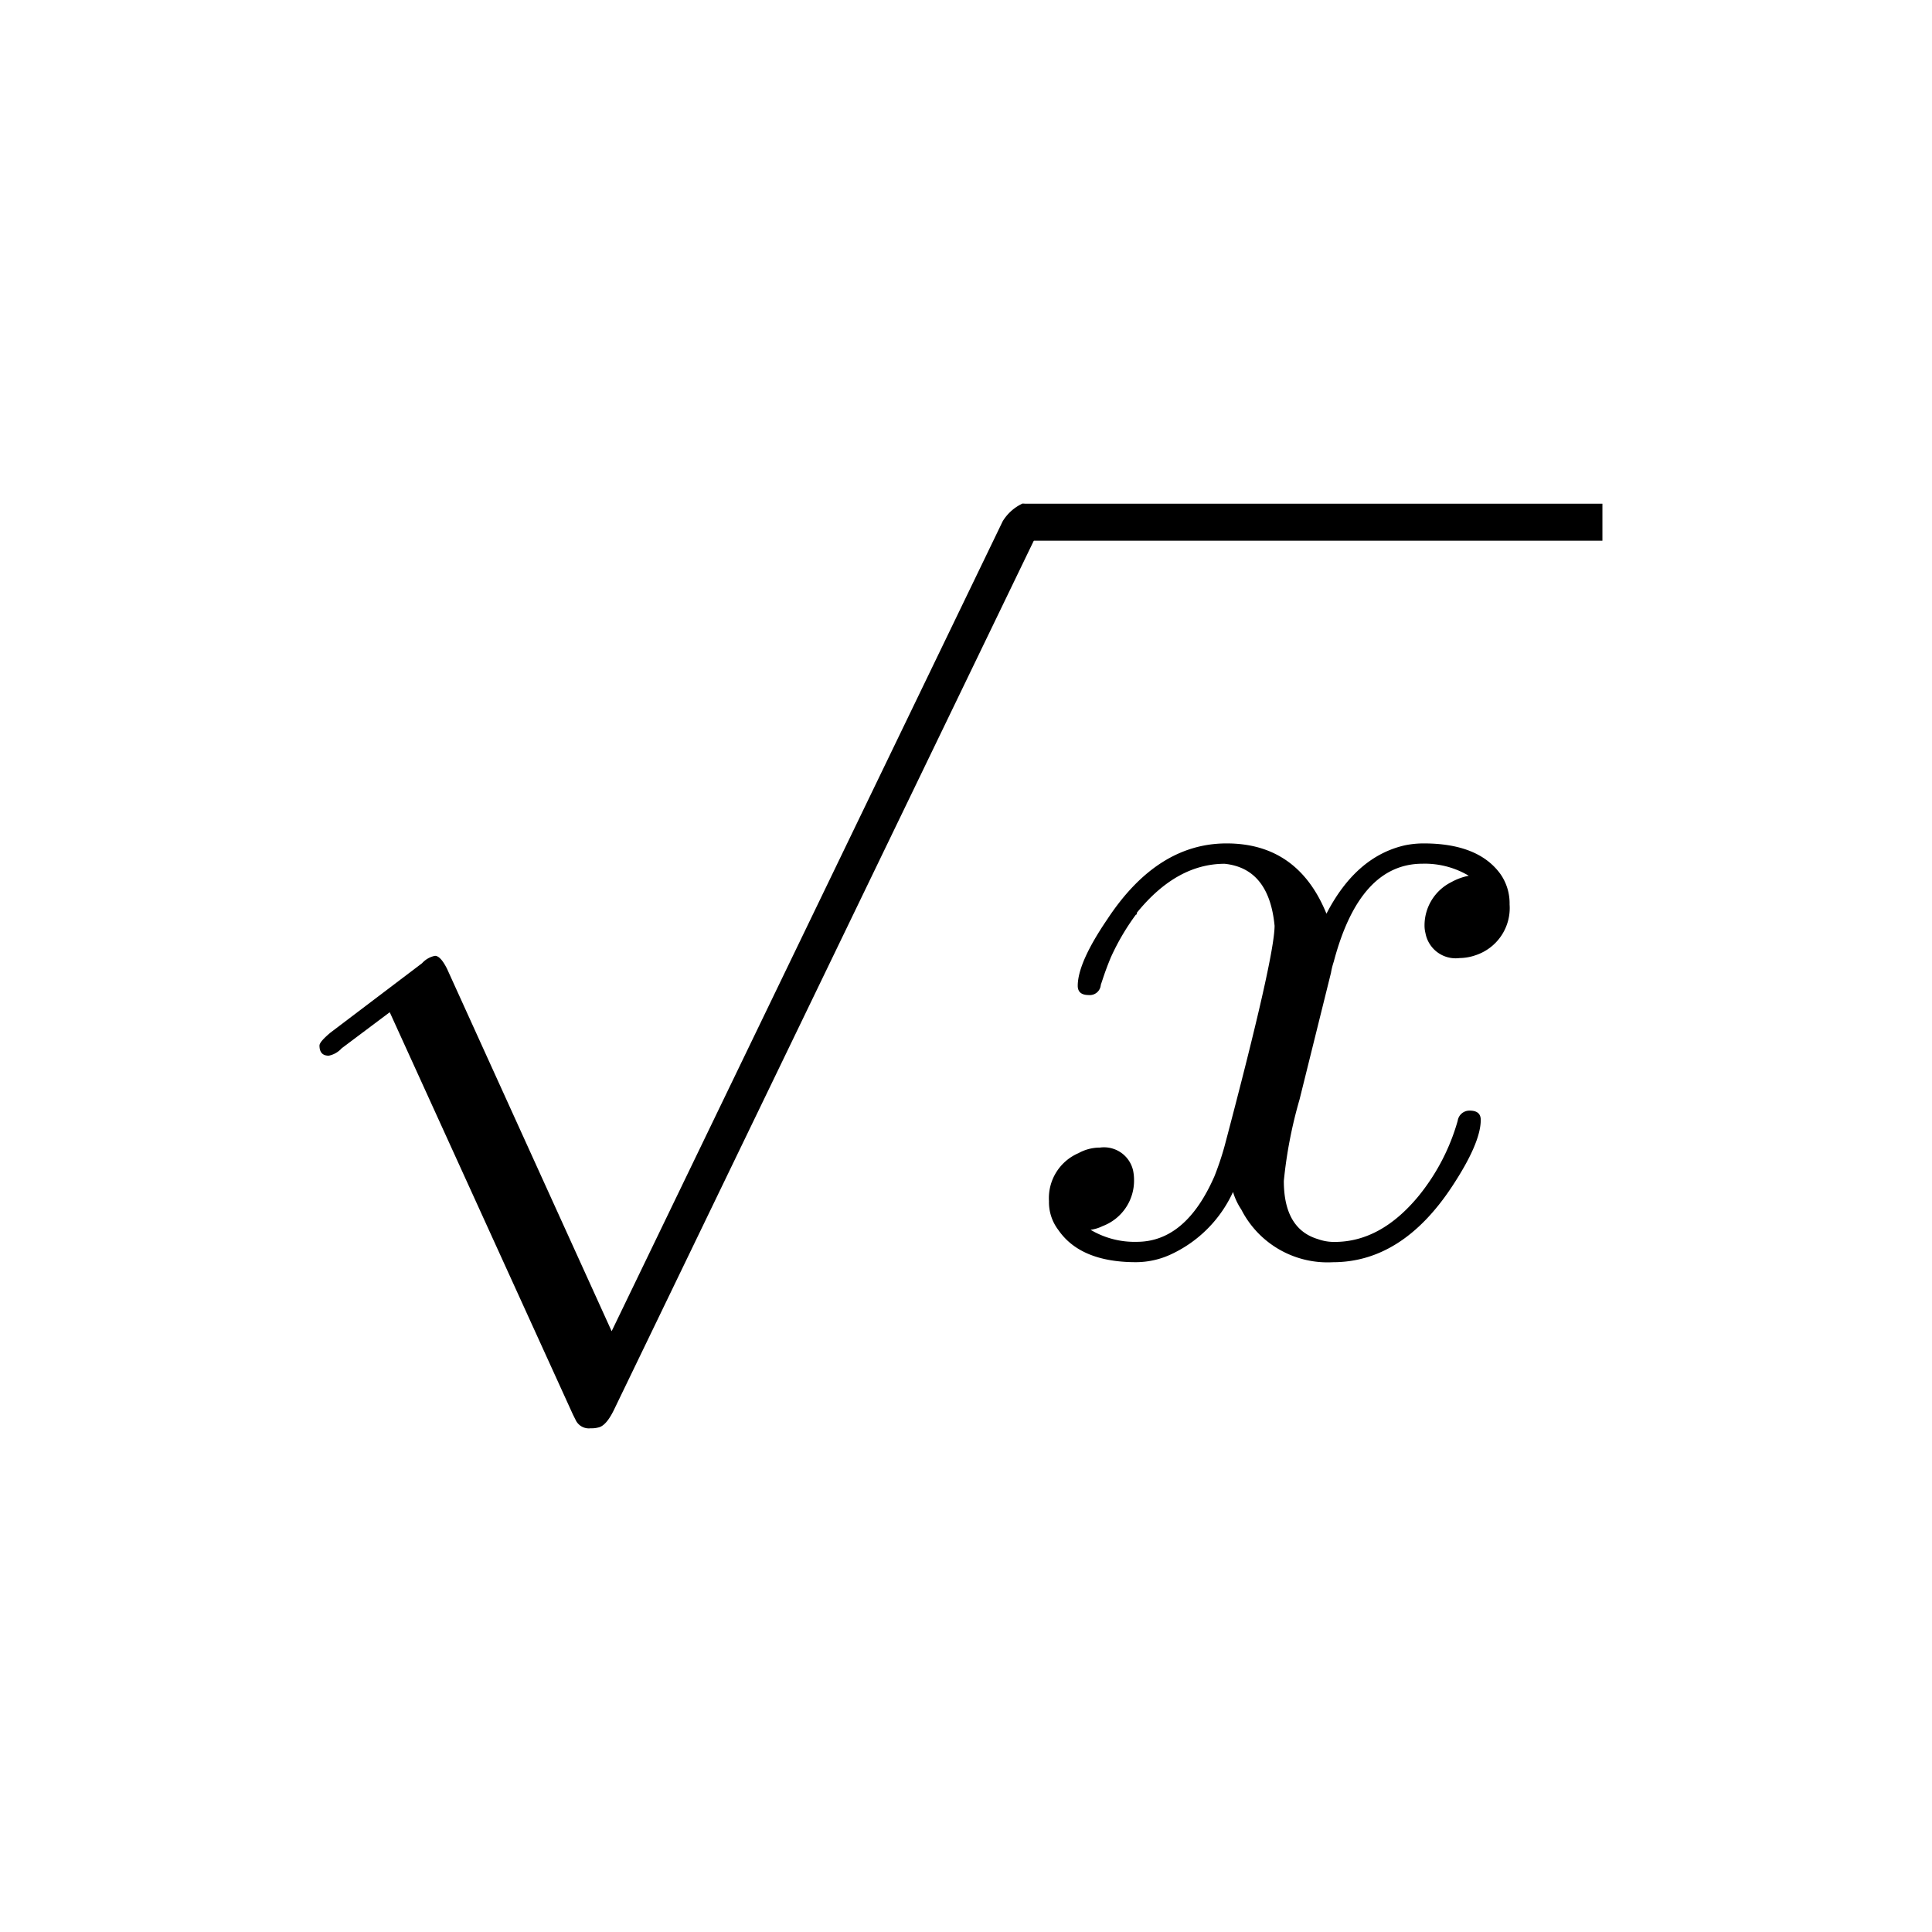 <svg xmlns="http://www.w3.org/2000/svg" width="140" height="140" viewBox="0 0 140 140">
  <g id="_11sqrt" data-name="11sqrt" transform="translate(-0.741 17.82)">
    <path id="Path_71" data-name="Path 71" d="M0,0H140V140H0Z" transform="translate(0.741 -17.82)" fill="none"/>
    <g id="Group_4" data-name="Group 4" transform="translate(-30 -36)">
      <g id="Group_3" data-name="Group 3">
        <g id="Group_1" data-name="Group 1" transform="translate(49 57.36)">
          <path id="Path_1" data-name="Path 1" d="M26.063,57.285,54.4-1.407A3.327,3.327,0,0,1,55.811-2.68q1.139,0,1.34,1.34a3.77,3.77,0,0,1-.4,1.139L26.2,63.047q-.536,1.072-1.072,1.206a2.032,2.032,0,0,1-.6.067,1.054,1.054,0,0,1-1.072-.6l-.2-.4L9.983,34.17,6.5,36.783a1.708,1.708,0,0,1-.938.536q-.67,0-.67-.737,0-.268.8-.938l6.633-5.025a1.708,1.708,0,0,1,.938-.536q.4,0,.871.938Z"/>
        </g>
        <rect id="Rectangle_2" data-name="Rectangle 2" width="42.047" height="2.68" transform="translate(104.811 54.68)"/>
        <g id="Group_2" data-name="Group 2" transform="translate(104.811 108.908)">
          <path id="Path_2" data-name="Path 2" d="M22.378-20.234,20.1-11.055a32.745,32.745,0,0,0-1.139,5.9q0,3.484,2.479,4.221a3.415,3.415,0,0,0,1.206.2q3.35,0,6.1-3.35a15.207,15.207,0,0,0,2.814-5.427.859.859,0,0,1,.871-.737q.8,0,.8.67,0,1.675-2.077,4.824Q27.537.737,22.512.737a7.009,7.009,0,0,1-6.633-3.819,4.743,4.743,0,0,1-.6-1.273A9.194,9.194,0,0,1,10.854.134a6.041,6.041,0,0,1-2.613.6q-4.02,0-5.628-2.345a3.307,3.307,0,0,1-.67-2.077A3.544,3.544,0,0,1,4.087-7.169a3.175,3.175,0,0,1,1.541-.4A2.162,2.162,0,0,1,8.04-5.9a3.409,3.409,0,0,1,.067.67,3.52,3.52,0,0,1-2.278,3.35,2.828,2.828,0,0,1-.871.268,6.237,6.237,0,0,0,3.35.871q3.551,0,5.628-4.757A21.351,21.351,0,0,0,14.673-7.7q3.618-13.668,3.618-15.946-.4-4.154-3.618-4.489-3.484,0-6.365,3.551v.067a.059.059,0,0,1-.067.067,16.973,16.973,0,0,0-1.809,3.082q-.335.8-.6,1.608l-.134.4a.8.8,0,0,1-.871.737q-.8,0-.8-.67,0-1.675,2.144-4.824,3.618-5.494,8.643-5.494,5.159,0,7.236,5.092,2.144-4.154,5.7-4.958a6.817,6.817,0,0,1,1.34-.134q3.953,0,5.561,2.211a3.7,3.7,0,0,1,.67,2.211,3.6,3.6,0,0,1-2.479,3.685,3.607,3.607,0,0,1-1.139.2,2.226,2.226,0,0,1-2.479-1.809,2.2,2.2,0,0,1-.067-.536A3.5,3.5,0,0,1,31.088-26.8a4.372,4.372,0,0,1,1.273-.469,6.237,6.237,0,0,0-3.35-.871q-4.556,0-6.432,7.1A5.291,5.291,0,0,0,22.378-20.234Z"/>
        </g>
      </g>
    </g>
  </g>
</svg>
